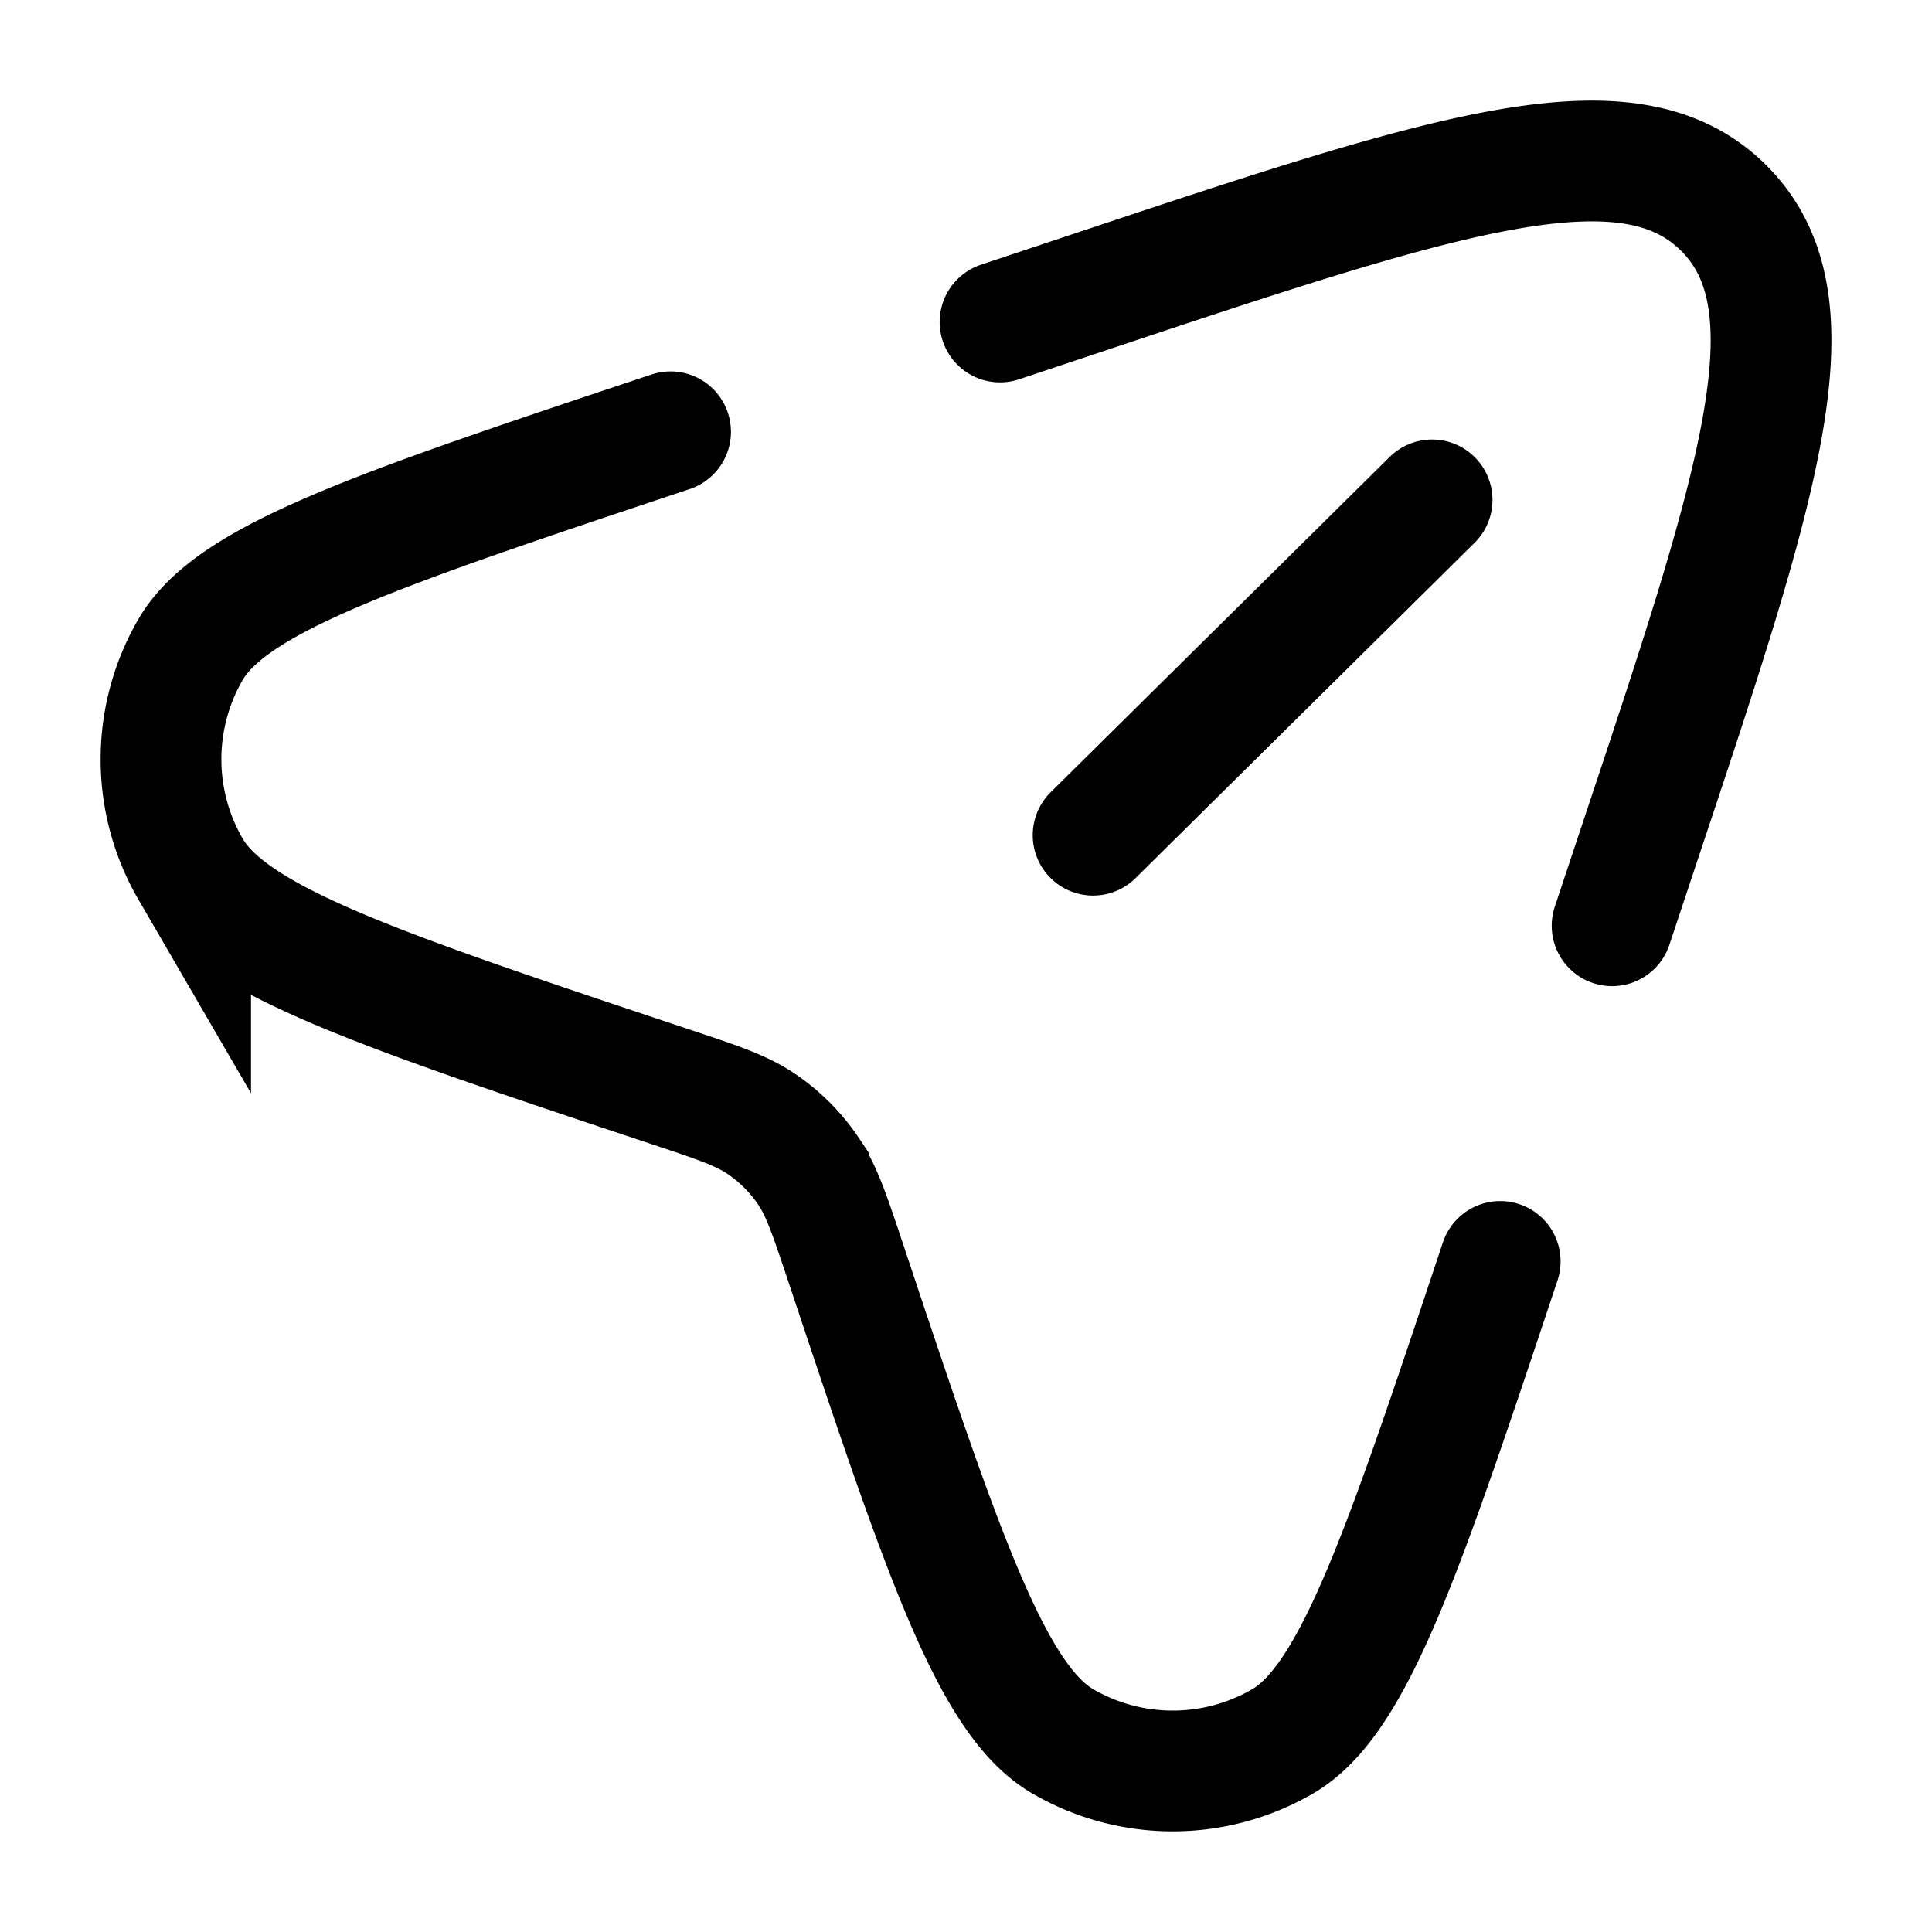 <svg viewBox="0 0 24 24"><path fill="none" stroke="currentColor" stroke-linecap="round" stroke-width="1.5" d="M18.636 15.67c-1.21 3.63-1.816 5.446-2.703 5.962c-.844.49-1.887.49-2.73 0c-.888-.516-1.493-2.331-2.703-5.962c-.195-.583-.292-.874-.455-1.118a2.172 2.172 0 0 0-.597-.597c-.244-.163-.535-.26-1.118-.454c-3.63-1.21-5.446-1.816-5.962-2.703a2.717 2.717 0 0 1 0-2.731C2.884 7.18 4.7 6.575 8.33 5.364M20.026 11.5l.326-.98c1.5-4.498 2.25-6.747 1.062-7.934c-1.187-1.187-3.436-.438-7.935 1.062L12.423 4m5.367 2.21l-4.211 4.165"/></svg>